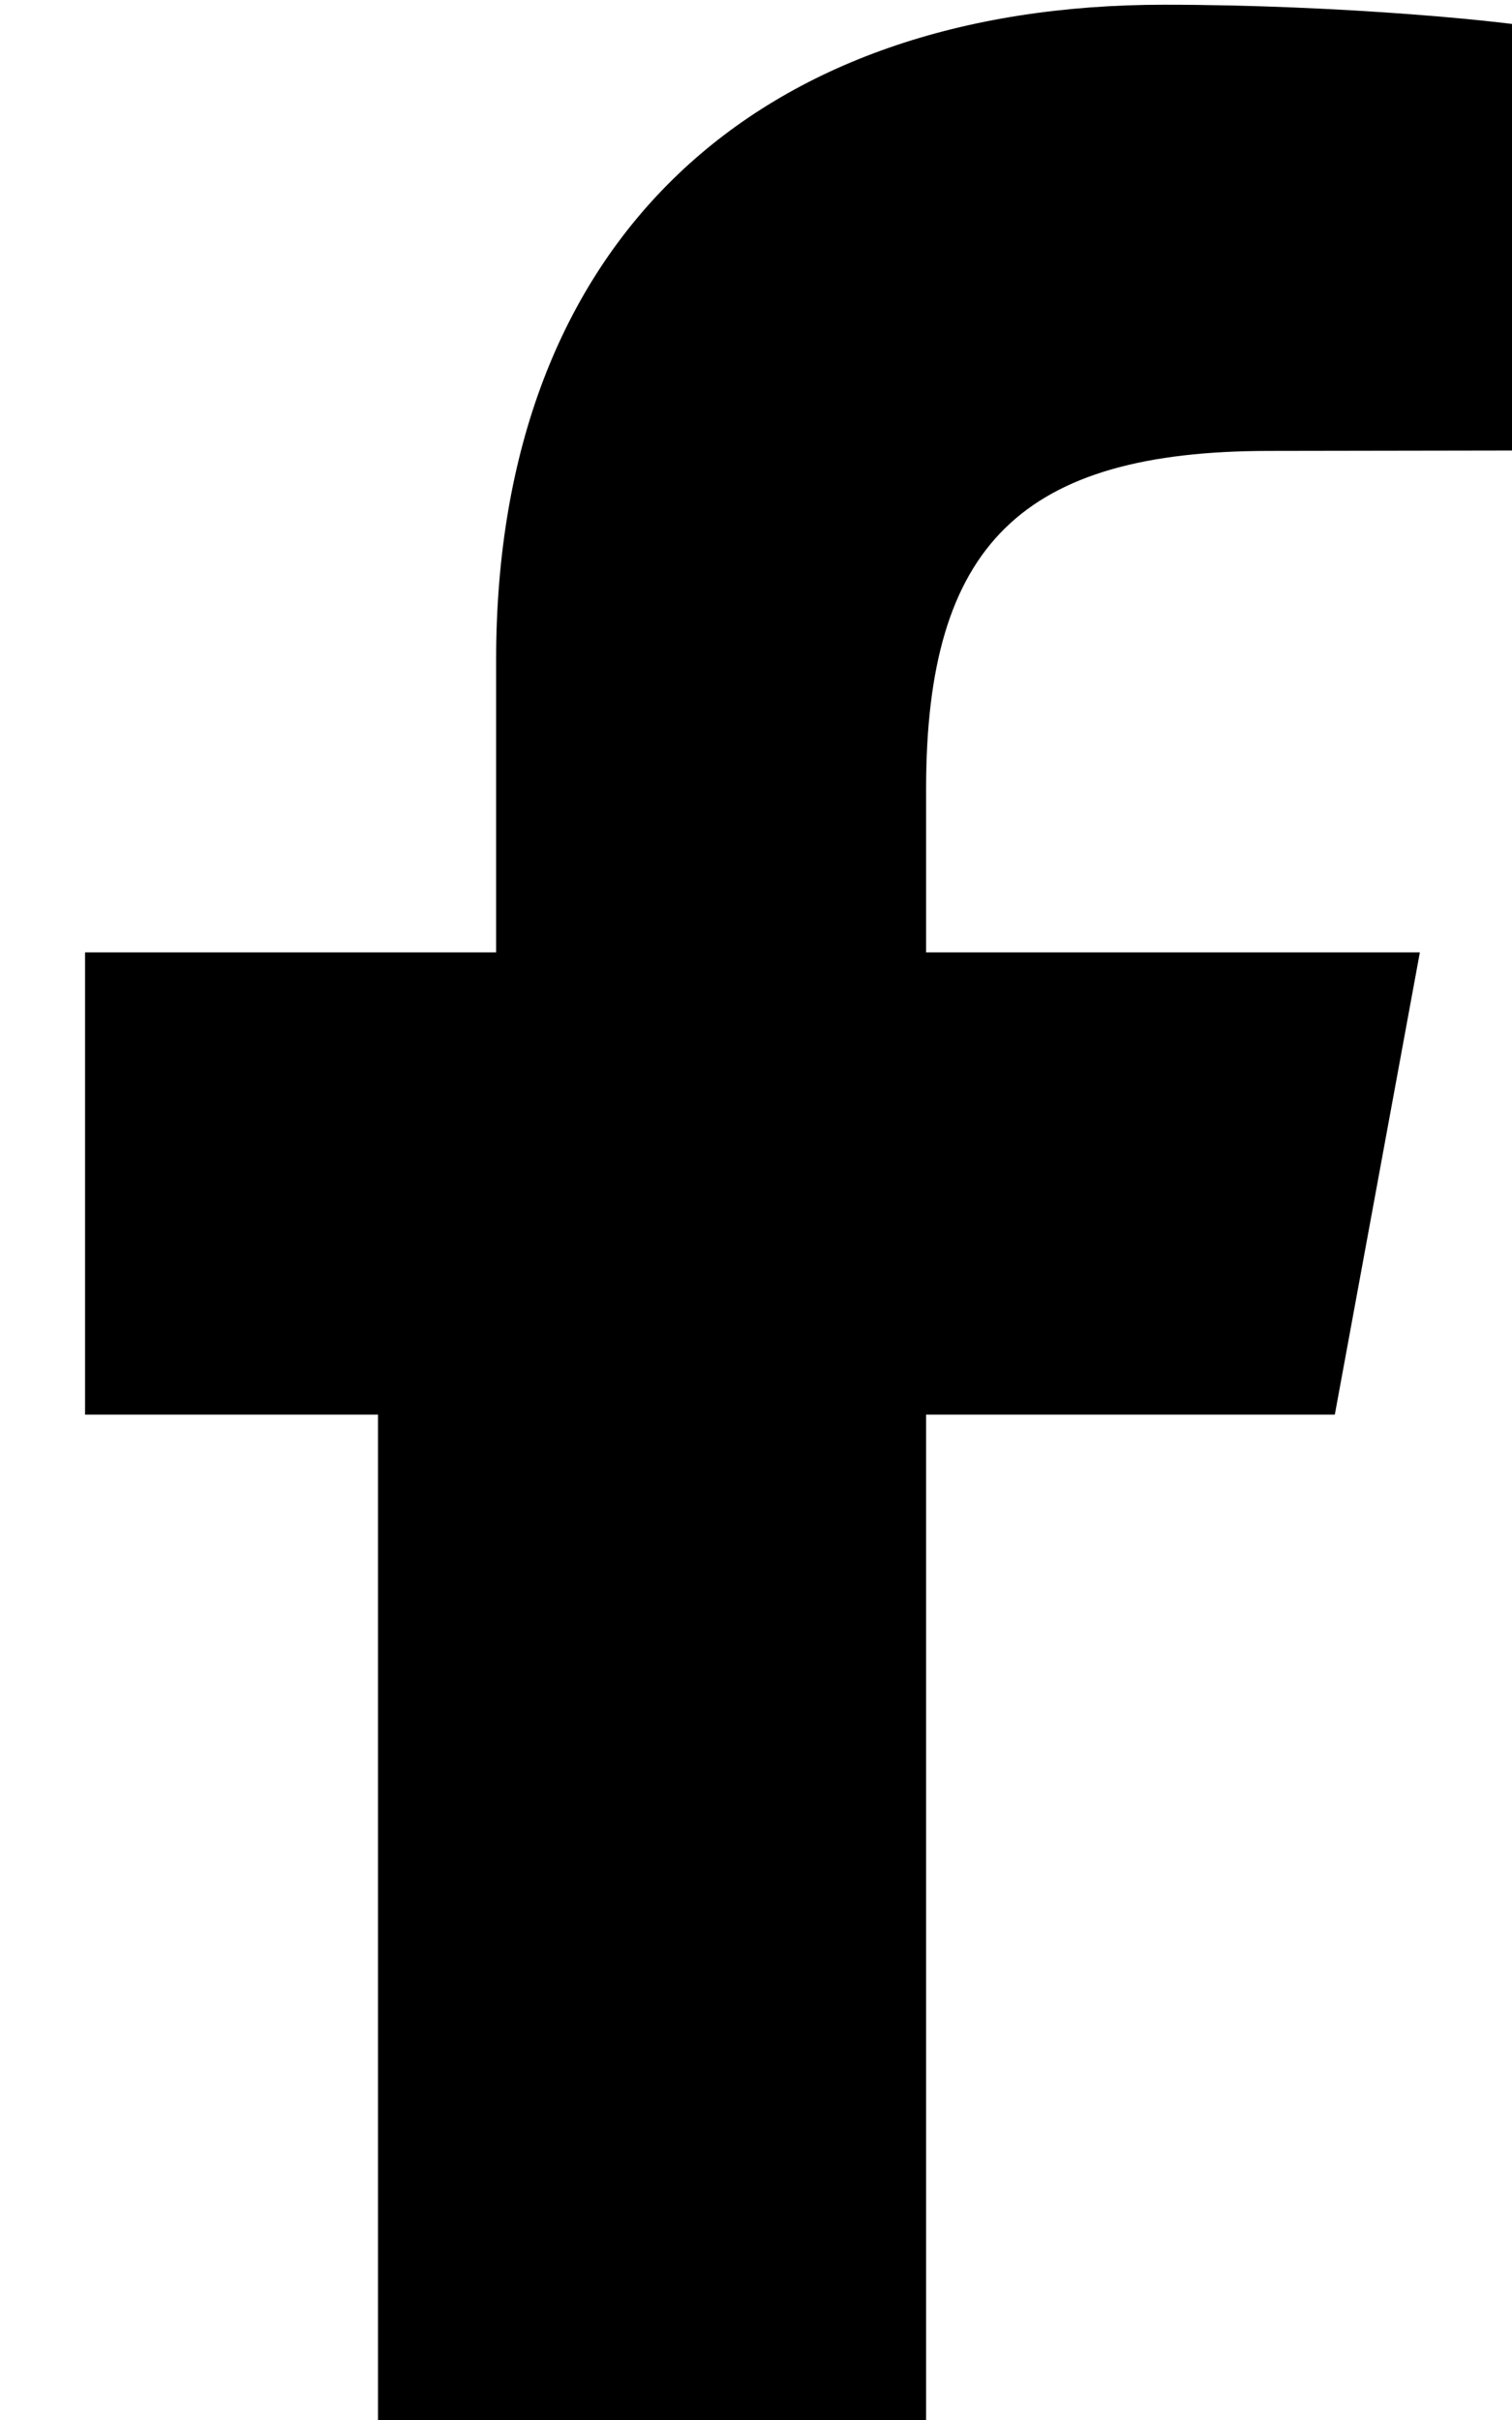 <svg xmlns="http://www.w3.org/2000/svg" viewBox="0 0 320 512"><!--!Font Awesome Free 6.5.1 by @fontawesome - https://fontawesome.com License - https://fontawesome.com/license/free Copyright 2024 Fonticons, Inc.--><path d="M80 299.3V512H196V299.3h86.5l18-97.8H196V166.9c0-51.7 20.3-71.5 72.7-71.5l61.3-.1V6.6C320.5 4.5 283.4 1 246.4 1 160.5 1 105 50.5 105 139.6v61.9H18v97.8h62v212.7z"/></svg>
